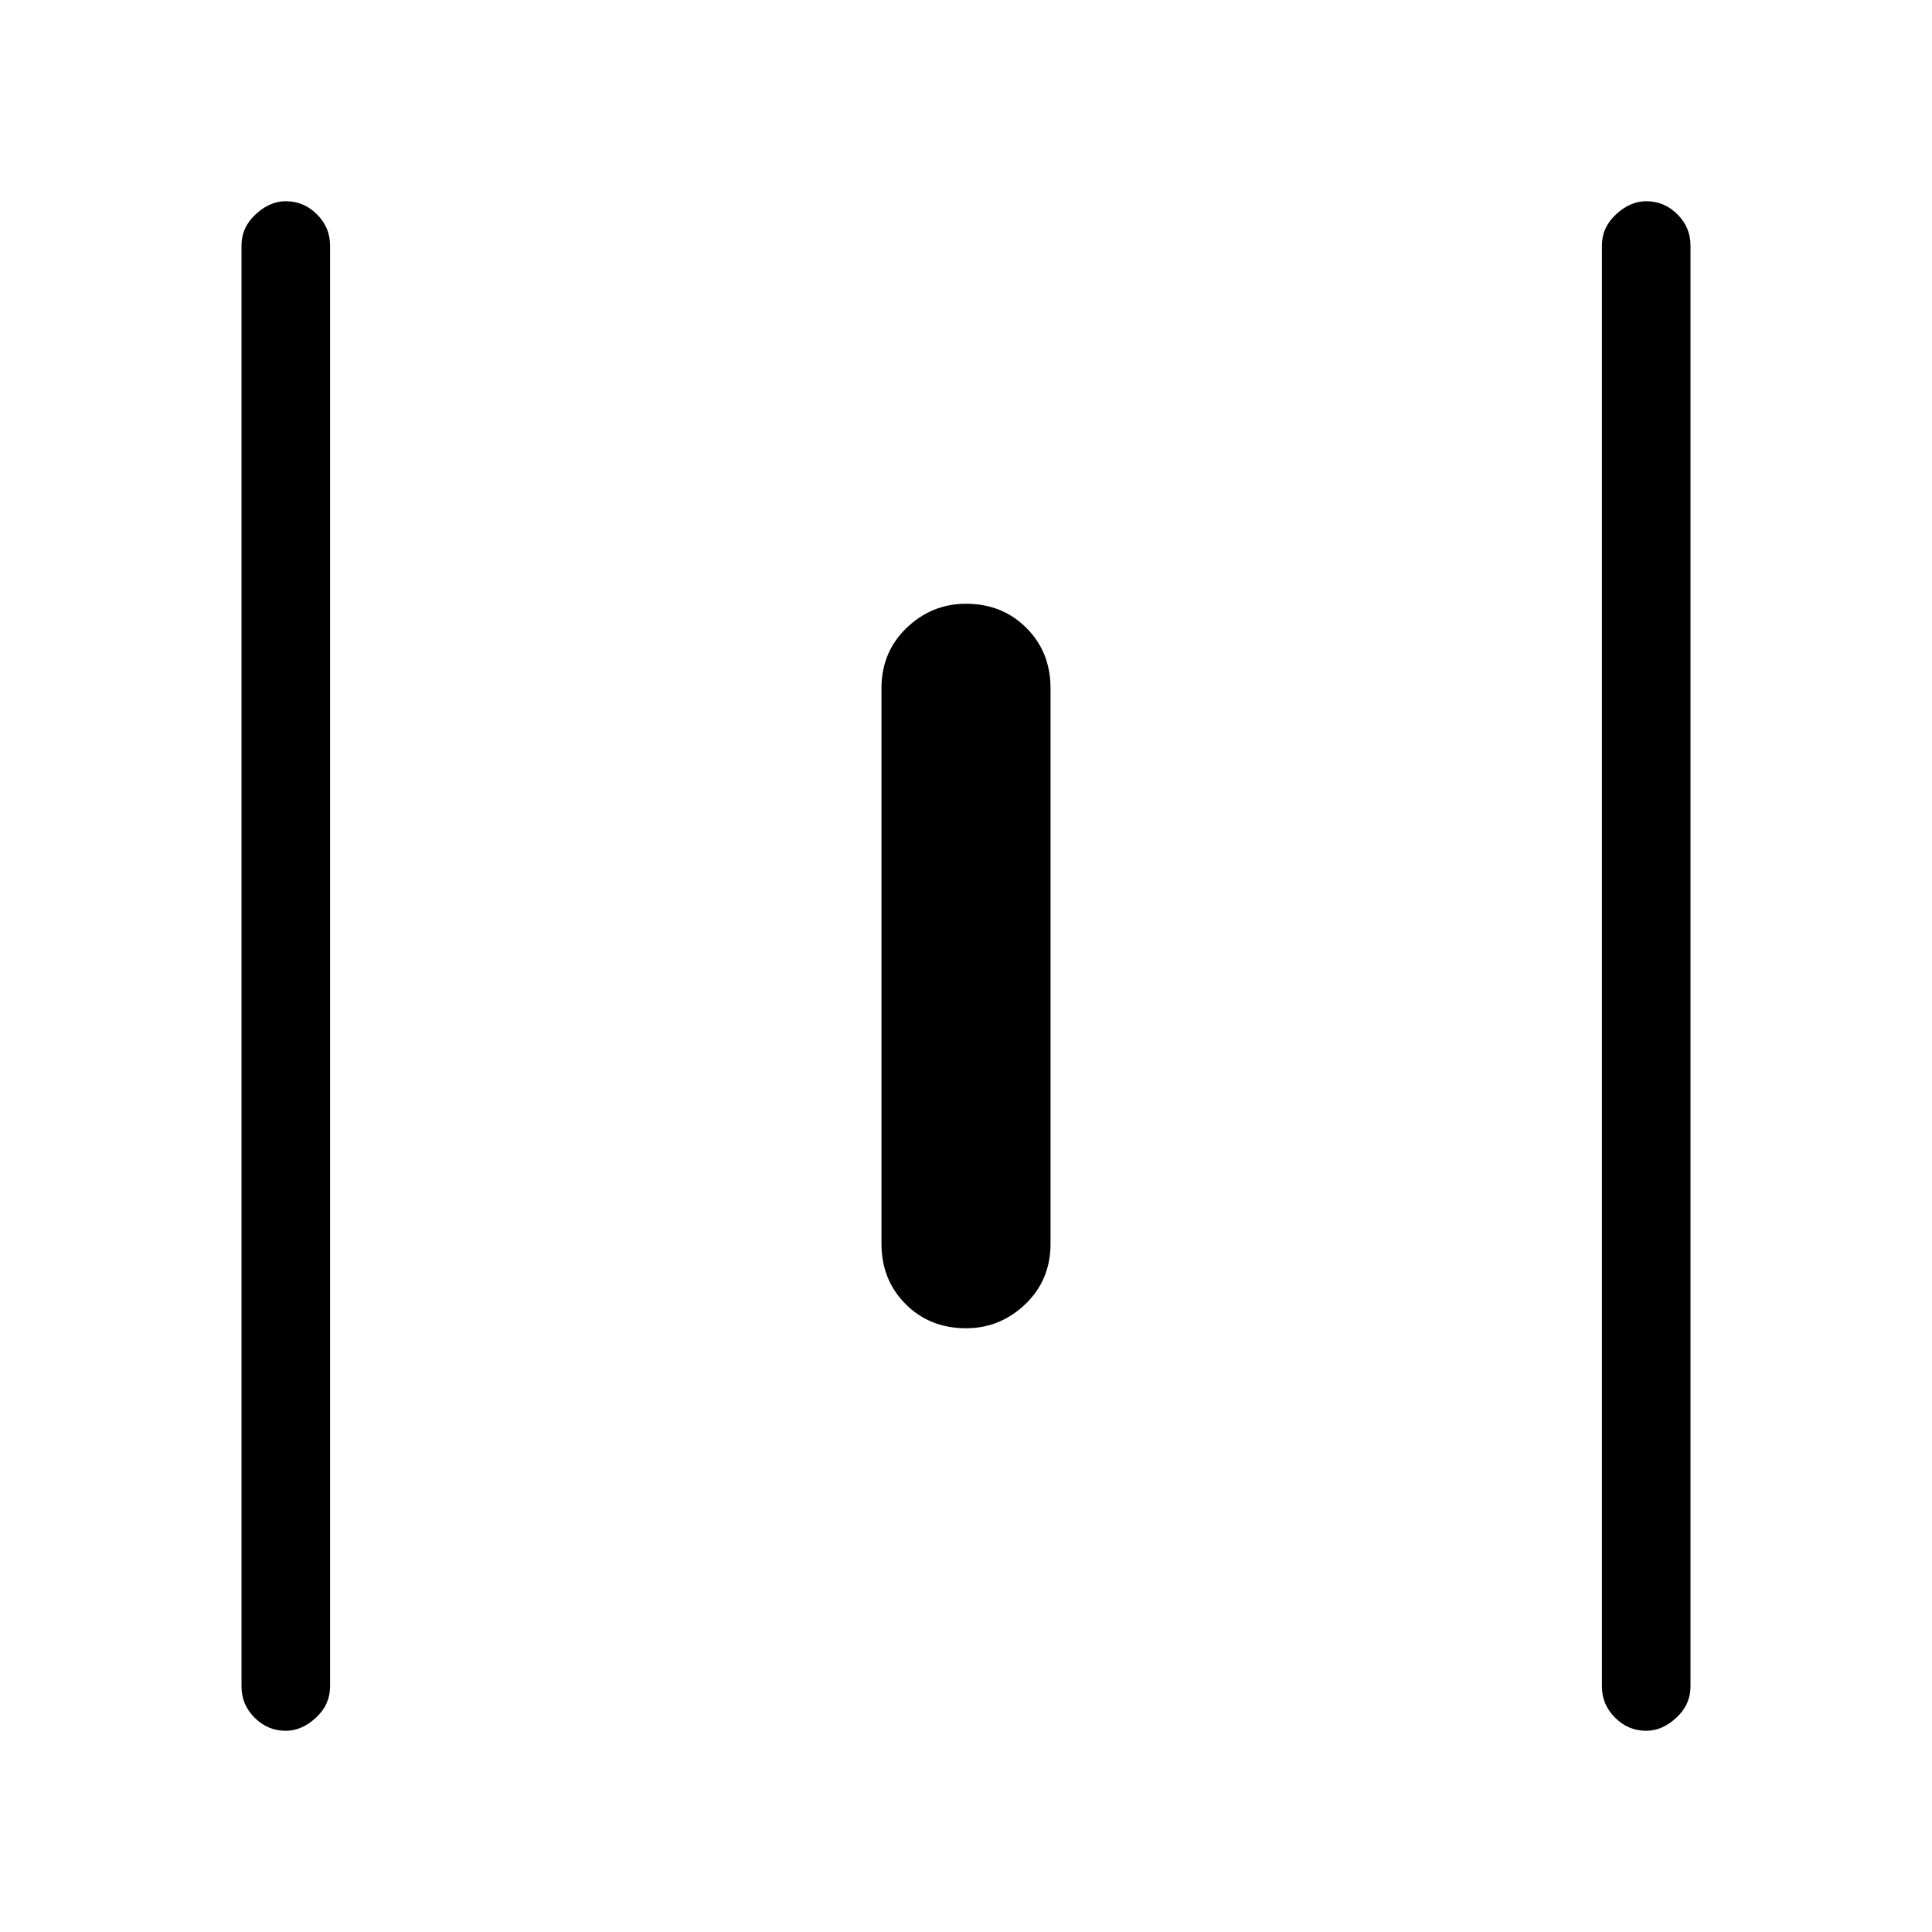 <svg xmlns="http://www.w3.org/2000/svg" height="20" width="20"><path d="M2.958 17.917Q2.771 17.917 2.635 17.781Q2.5 17.646 2.5 17.458V2.542Q2.5 2.354 2.646 2.219Q2.792 2.083 2.958 2.083Q3.146 2.083 3.281 2.219Q3.417 2.354 3.417 2.542V17.458Q3.417 17.646 3.271 17.781Q3.125 17.917 2.958 17.917ZM10 13.75Q9.625 13.75 9.375 13.5Q9.125 13.25 9.125 12.875V7.125Q9.125 6.75 9.385 6.5Q9.646 6.25 10 6.25Q10.375 6.25 10.625 6.5Q10.875 6.75 10.875 7.125V12.875Q10.875 13.25 10.615 13.5Q10.354 13.75 10 13.75ZM17.042 17.917Q16.854 17.917 16.719 17.781Q16.583 17.646 16.583 17.458V2.542Q16.583 2.354 16.729 2.219Q16.875 2.083 17.042 2.083Q17.229 2.083 17.365 2.219Q17.5 2.354 17.5 2.542V17.458Q17.5 17.646 17.354 17.781Q17.208 17.917 17.042 17.917Z"/></svg>